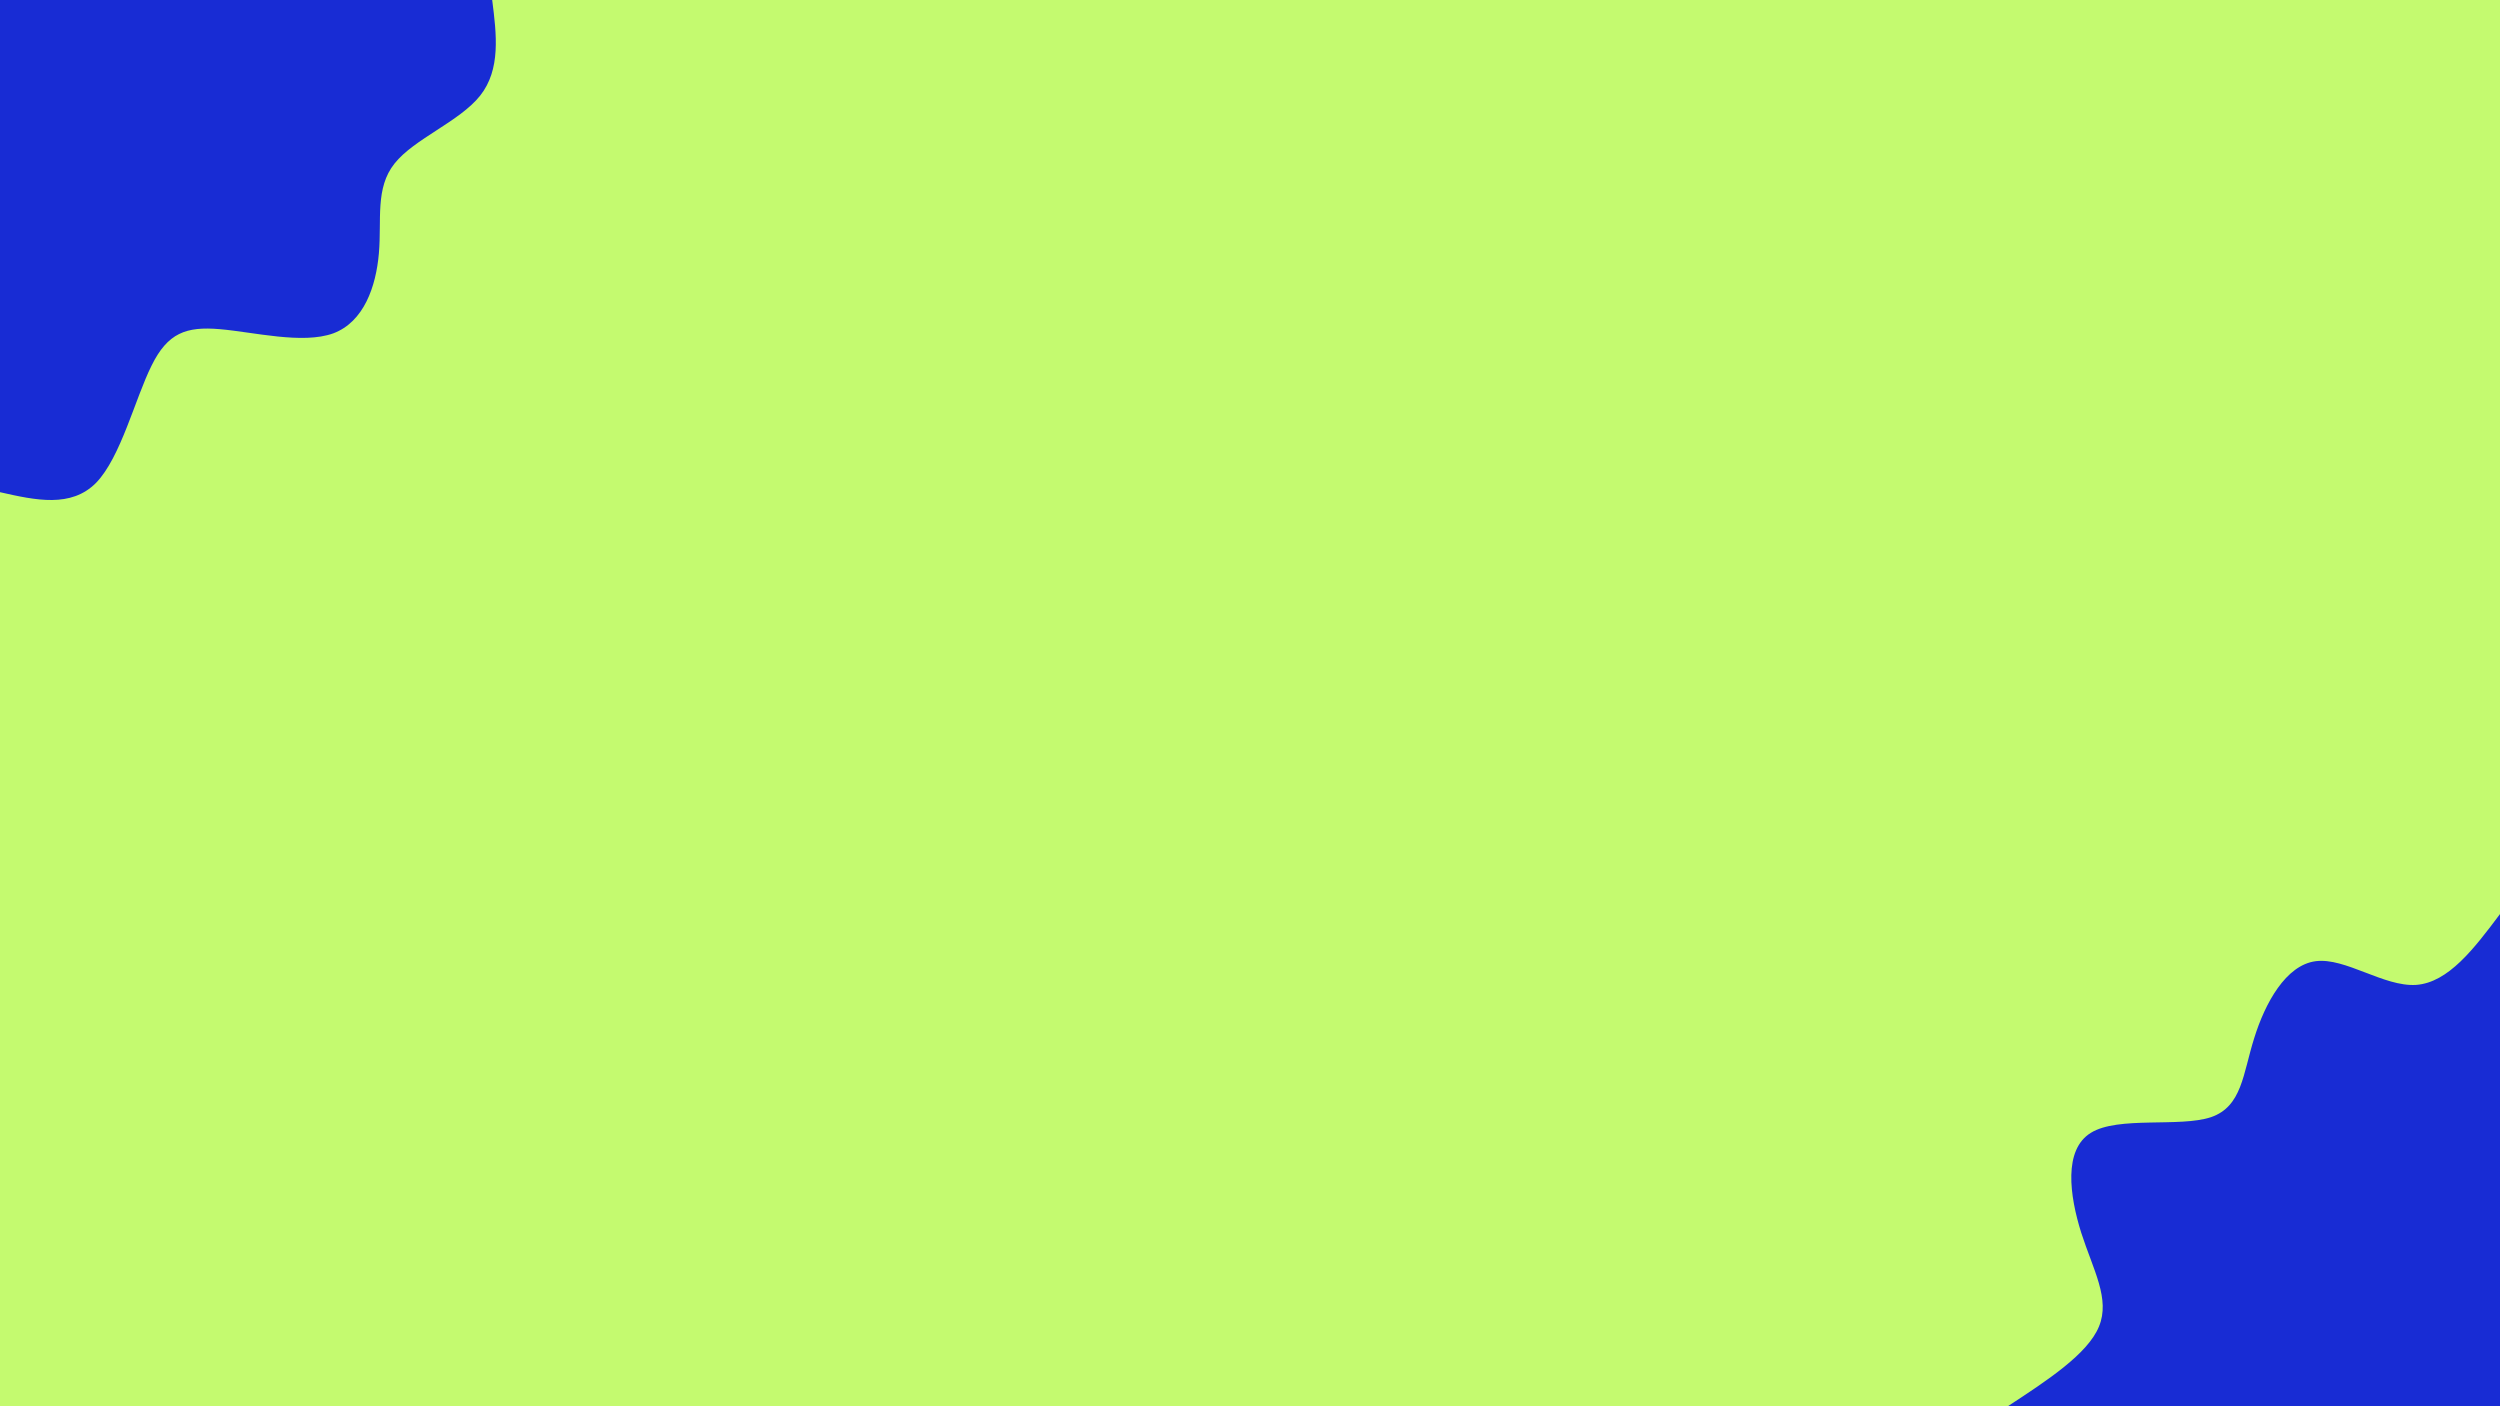 <svg id="visual" viewBox="0 0 960 540" width="960" height="540" xmlns="http://www.w3.org/2000/svg" xmlns:xlink="http://www.w3.org/1999/xlink" version="1.1"><rect x="0" y="0" width="960" height="540" fill="#c4fa6f"></rect><defs><linearGradient id="grad1_0" x1="43.8%" y1="100%" x2="100%" y2="0%"><stop offset="14.444%" stop-color="#c4fa6f" stop-opacity="1"></stop><stop offset="85.556%" stop-color="#c4fa6f" stop-opacity="1"></stop></linearGradient></defs><defs><linearGradient id="grad2_0" x1="0%" y1="100%" x2="56.3%" y2="0%"><stop offset="14.444%" stop-color="#c4fa6f" stop-opacity="1"></stop><stop offset="85.556%" stop-color="#c4fa6f" stop-opacity="1"></stop></linearGradient></defs><g transform="translate(960, 540)"><path d="M-189 0C-173.7 -10 -158.3 -20.1 -154 -30.6C-149.6 -41.2 -156.2 -52.3 -160.8 -66.6C-165.3 -80.9 -167.7 -98.5 -157.1 -105C-146.6 -111.5 -123 -107 -111 -111C-99 -115.1 -98.7 -127.8 -94.4 -141.3C-90.2 -154.9 -82.2 -169.4 -70.8 -170.9C-59.4 -172.4 -44.6 -161 -32.2 -161.8C-19.8 -162.7 -9.9 -175.8 0 -189L0 0Z" fill="#182cd4"></path></g><g transform="translate(0, 0)"><path d="M189 0C190.7 13.3 192.3 26.7 184.4 36.7C176.5 46.7 159 53.3 151.5 62.8C144 72.2 146.6 84.4 145.5 97.2C144.4 110.1 139.7 123.6 128 128C116.2 132.3 97.4 127.5 84.4 126.4C71.5 125.3 64.4 127.8 58.2 140.4C51.9 153 46.4 175.6 36.9 185.4C27.3 195.1 13.7 192.1 0 189L0 0Z" fill="#182cd4"></path></g></svg>